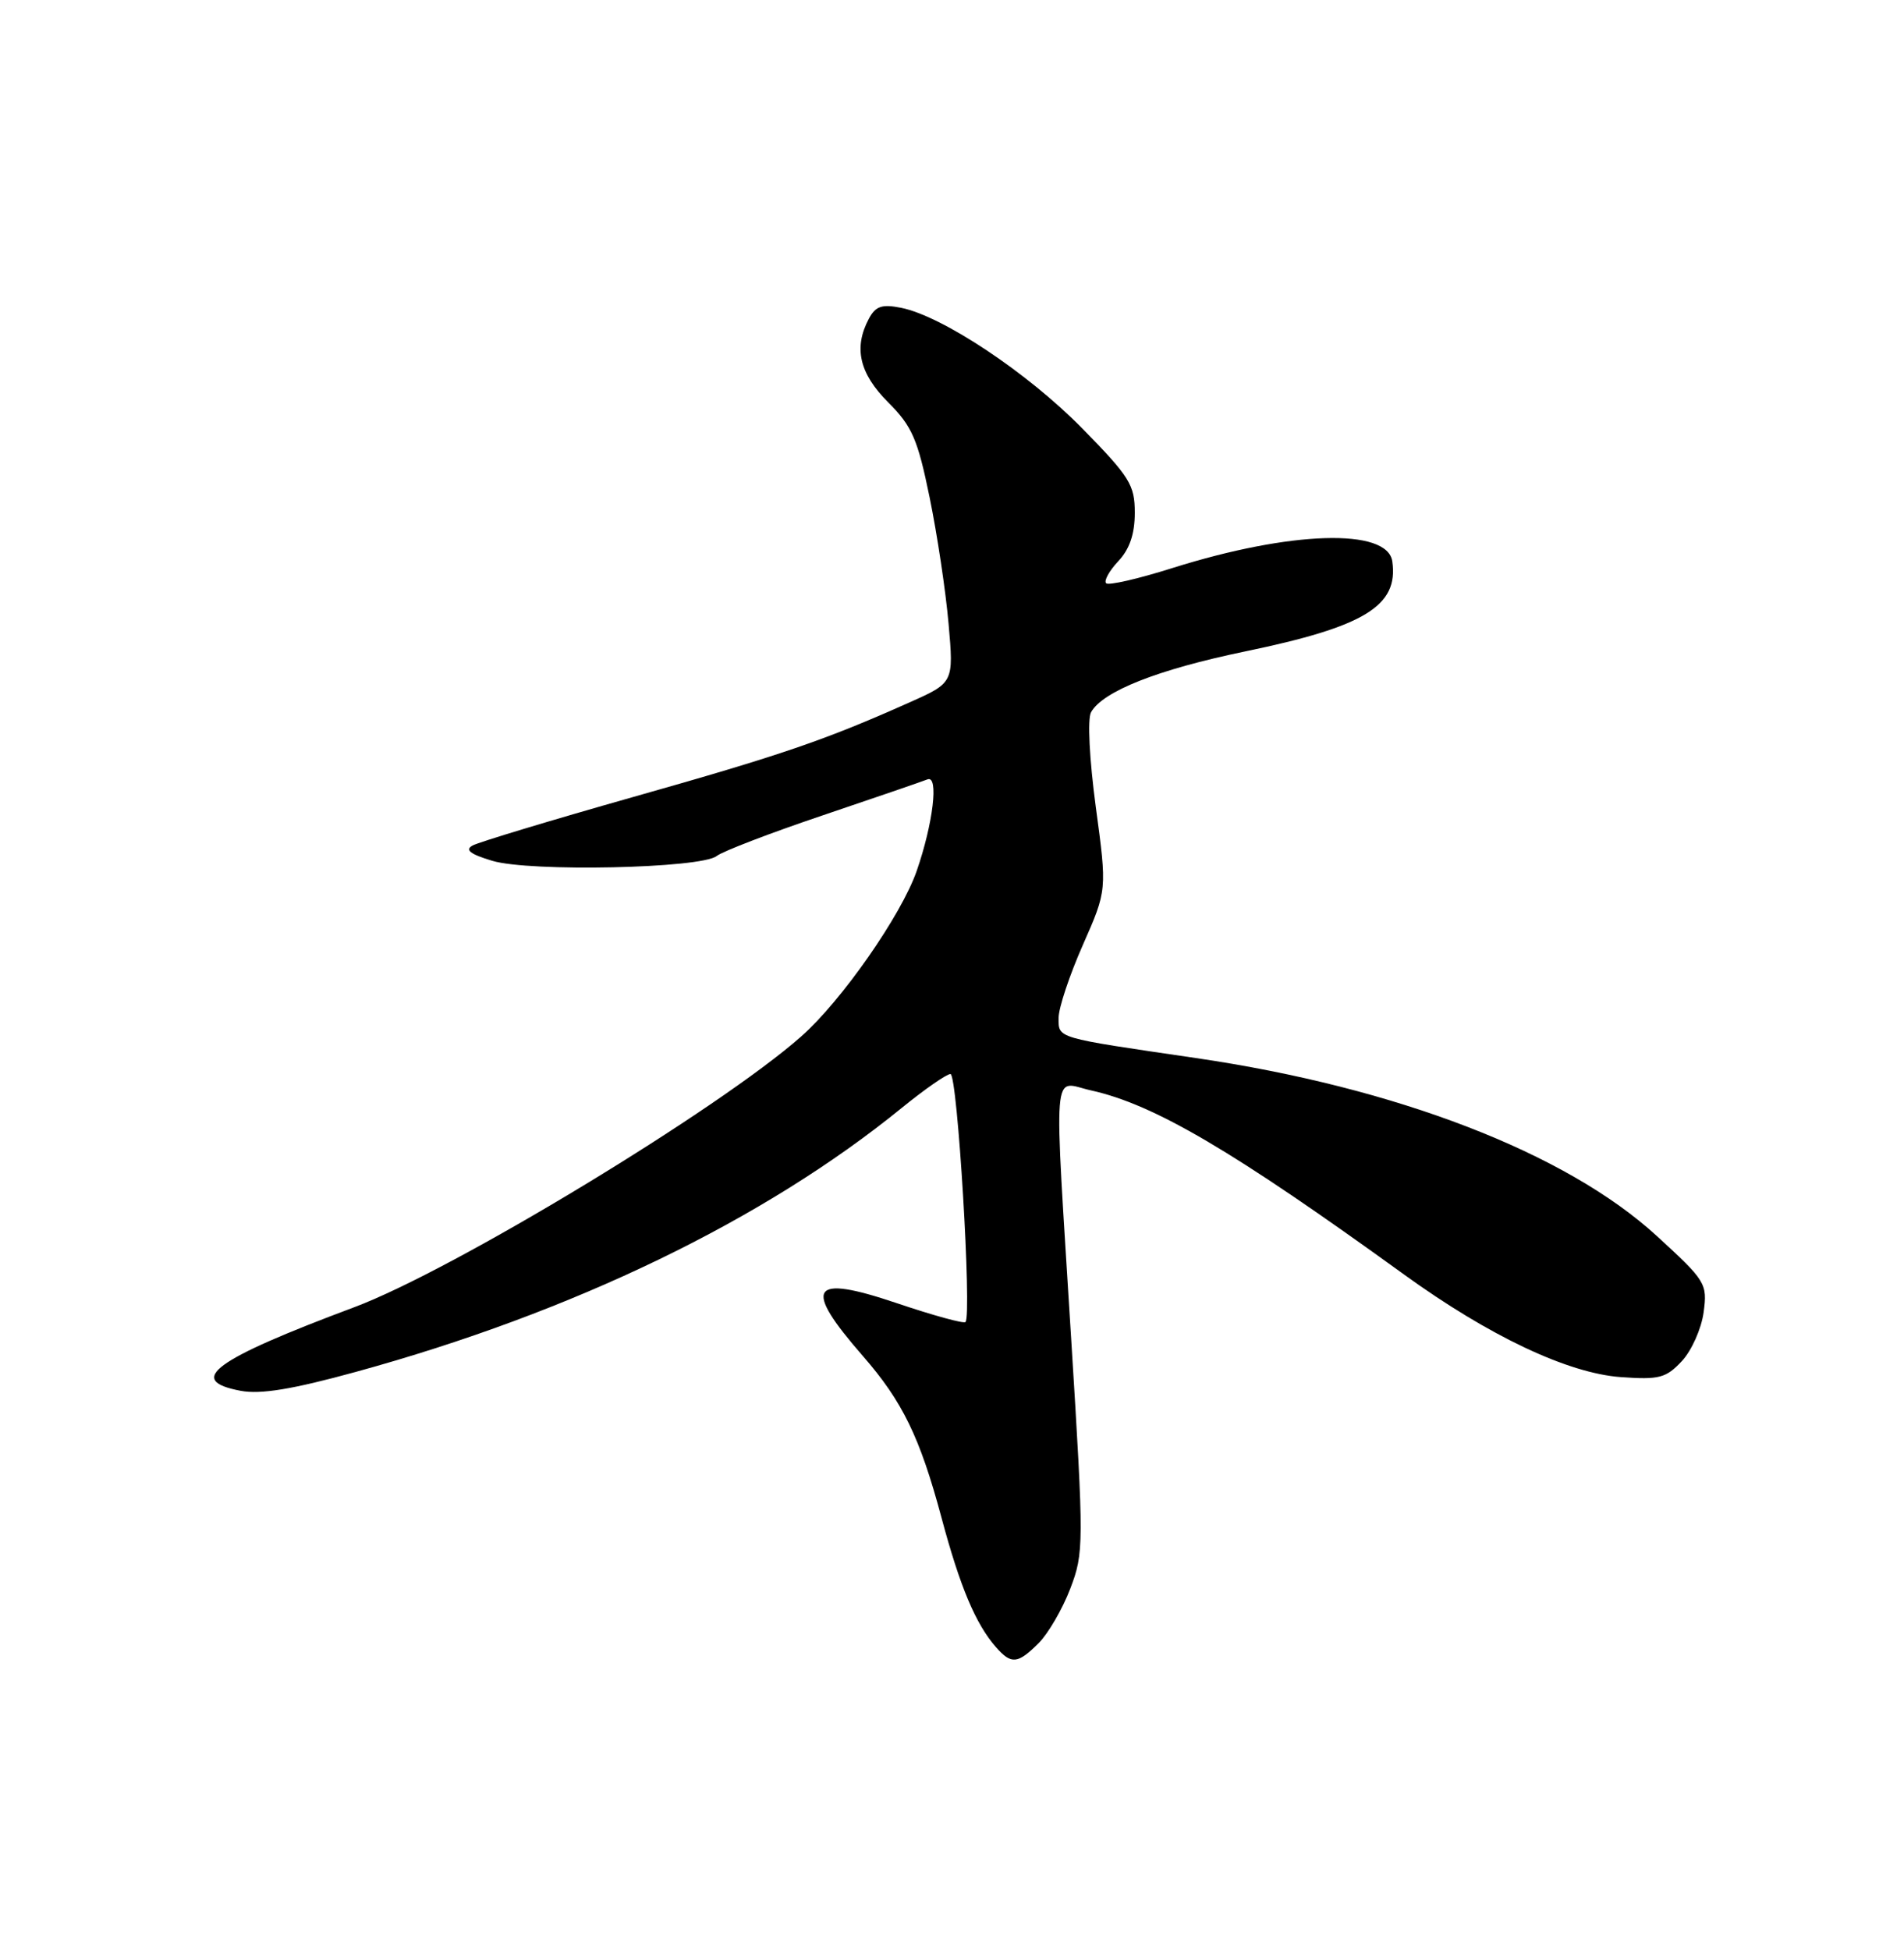 <?xml version="1.0" encoding="UTF-8" standalone="no"?>
<!DOCTYPE svg PUBLIC "-//W3C//DTD SVG 1.1//EN" "http://www.w3.org/Graphics/SVG/1.1/DTD/svg11.dtd" >
<svg xmlns="http://www.w3.org/2000/svg" xmlns:xlink="http://www.w3.org/1999/xlink" version="1.1" viewBox="0 0 250 256">
 <g >
 <path fill="currentColor"
d=" M 136.38 215.71 C 137.64 214.45 139.51 211.23 140.53 208.56 C 142.32 203.87 142.33 202.82 140.67 176.11 C 138.35 138.68 138.09 142.01 143.25 143.15 C 151.56 144.99 161.88 151.06 184.34 167.31 C 195.52 175.40 205.87 180.29 212.83 180.79 C 217.86 181.15 218.76 180.91 220.83 178.69 C 222.11 177.32 223.40 174.44 223.69 172.28 C 224.20 168.51 223.98 168.16 217.54 162.26 C 205.65 151.36 183.34 142.75 157.00 138.90 C 138.44 136.18 139.00 136.35 139.00 133.61 C 139.00 132.32 140.43 128.02 142.18 124.06 C 145.36 116.86 145.36 116.86 143.88 105.94 C 143.04 99.65 142.77 94.37 143.26 93.50 C 144.80 90.75 152.02 87.90 163.45 85.53 C 179.20 82.27 183.65 79.55 182.81 73.70 C 182.18 69.29 169.46 69.68 153.92 74.58 C 149.46 75.99 145.55 76.89 145.24 76.57 C 144.92 76.25 145.64 74.95 146.83 73.68 C 148.32 72.10 149.00 70.10 149.00 67.32 C 149.00 63.65 148.34 62.60 142.09 56.23 C 134.92 48.93 123.75 41.50 118.32 40.41 C 115.80 39.91 114.97 40.19 114.09 41.83 C 112.05 45.65 112.83 49.03 116.62 52.82 C 119.76 55.96 120.49 57.64 122.06 65.30 C 123.06 70.17 124.18 77.64 124.55 81.89 C 125.23 89.63 125.23 89.63 119.36 92.24 C 108.34 97.16 102.63 99.12 83.07 104.65 C 72.31 107.70 62.85 110.56 62.05 111.00 C 61.01 111.58 61.74 112.14 64.64 113.01 C 69.58 114.49 92.05 114.01 94.10 112.38 C 94.87 111.77 101.12 109.37 108.00 107.05 C 114.88 104.73 121.07 102.60 121.78 102.32 C 123.29 101.72 122.53 108.10 120.36 114.35 C 118.34 120.16 110.50 131.39 105.20 136.07 C 94.36 145.64 59.46 166.78 46.50 171.62 C 28.00 178.54 24.36 181.23 31.61 182.59 C 34.22 183.08 38.41 182.39 46.70 180.11 C 75.30 172.27 100.37 160.14 118.45 145.41 C 121.43 142.99 124.29 141.00 124.80 141.00 C 125.72 141.00 127.63 172.70 126.77 173.56 C 126.54 173.80 122.45 172.67 117.69 171.06 C 106.40 167.25 105.35 168.91 113.28 178.00 C 118.51 183.99 120.79 188.69 123.62 199.24 C 126.05 208.31 128.10 213.20 130.78 216.25 C 132.78 218.54 133.63 218.46 136.38 215.71 Z "/>
</g>
</svg>